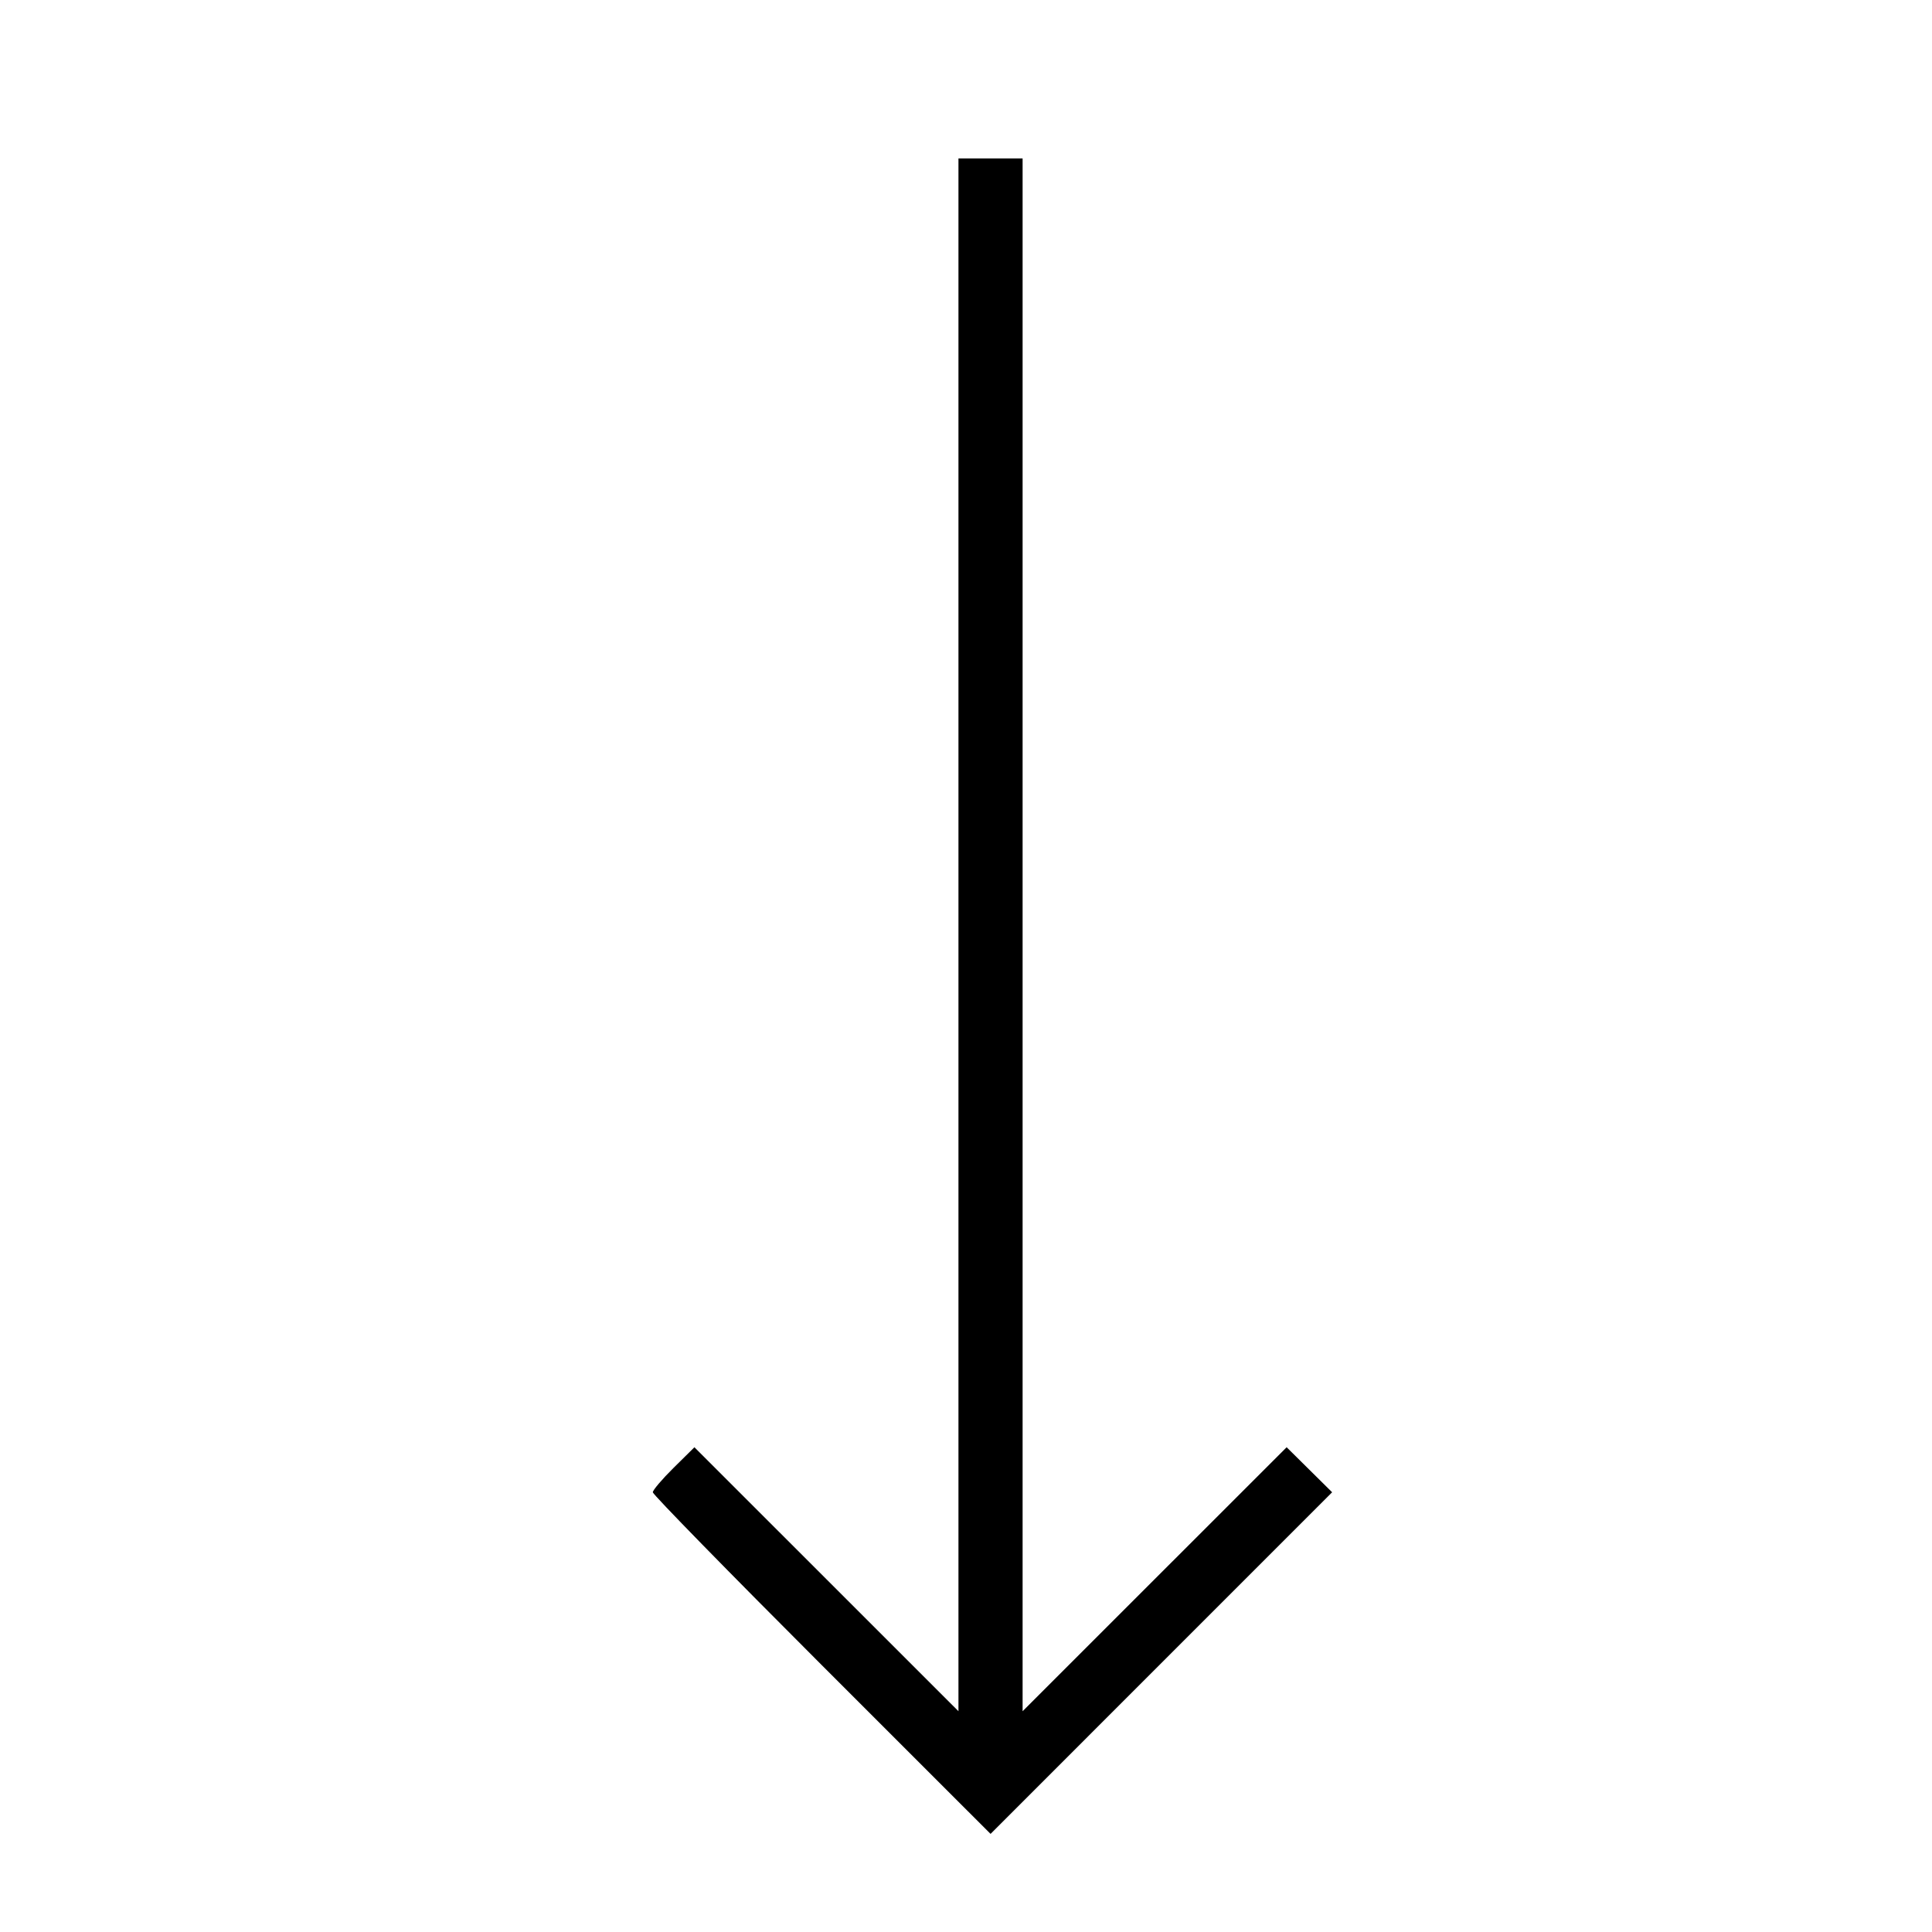 <svg id="svg" xmlns="http://www.w3.org/2000/svg" xmlns:xlink="http://www.w3.org/1999/xlink" width="400" height="400" viewBox="0, 0, 400,400"><g id="svgg"><path id="path0" d="M198.438 193.551 L 198.438 354.289 171.105 326.964 L 143.773 299.640 139.464 303.895 C 137.095 306.235,135.156 308.515,135.156 308.961 C 135.156 309.407,150.890 325.503,170.120 344.730 L 205.085 379.687 240.444 344.322 L 275.803 308.957 271.094 304.297 L 266.386 299.638 239.052 326.963 L 211.719 354.289 211.719 193.551 L 211.719 32.813 205.078 32.813 L 198.438 32.813 198.438 193.551 " stroke="none" fill="#000000" fill-rule="evenodd"></path></g></svg>